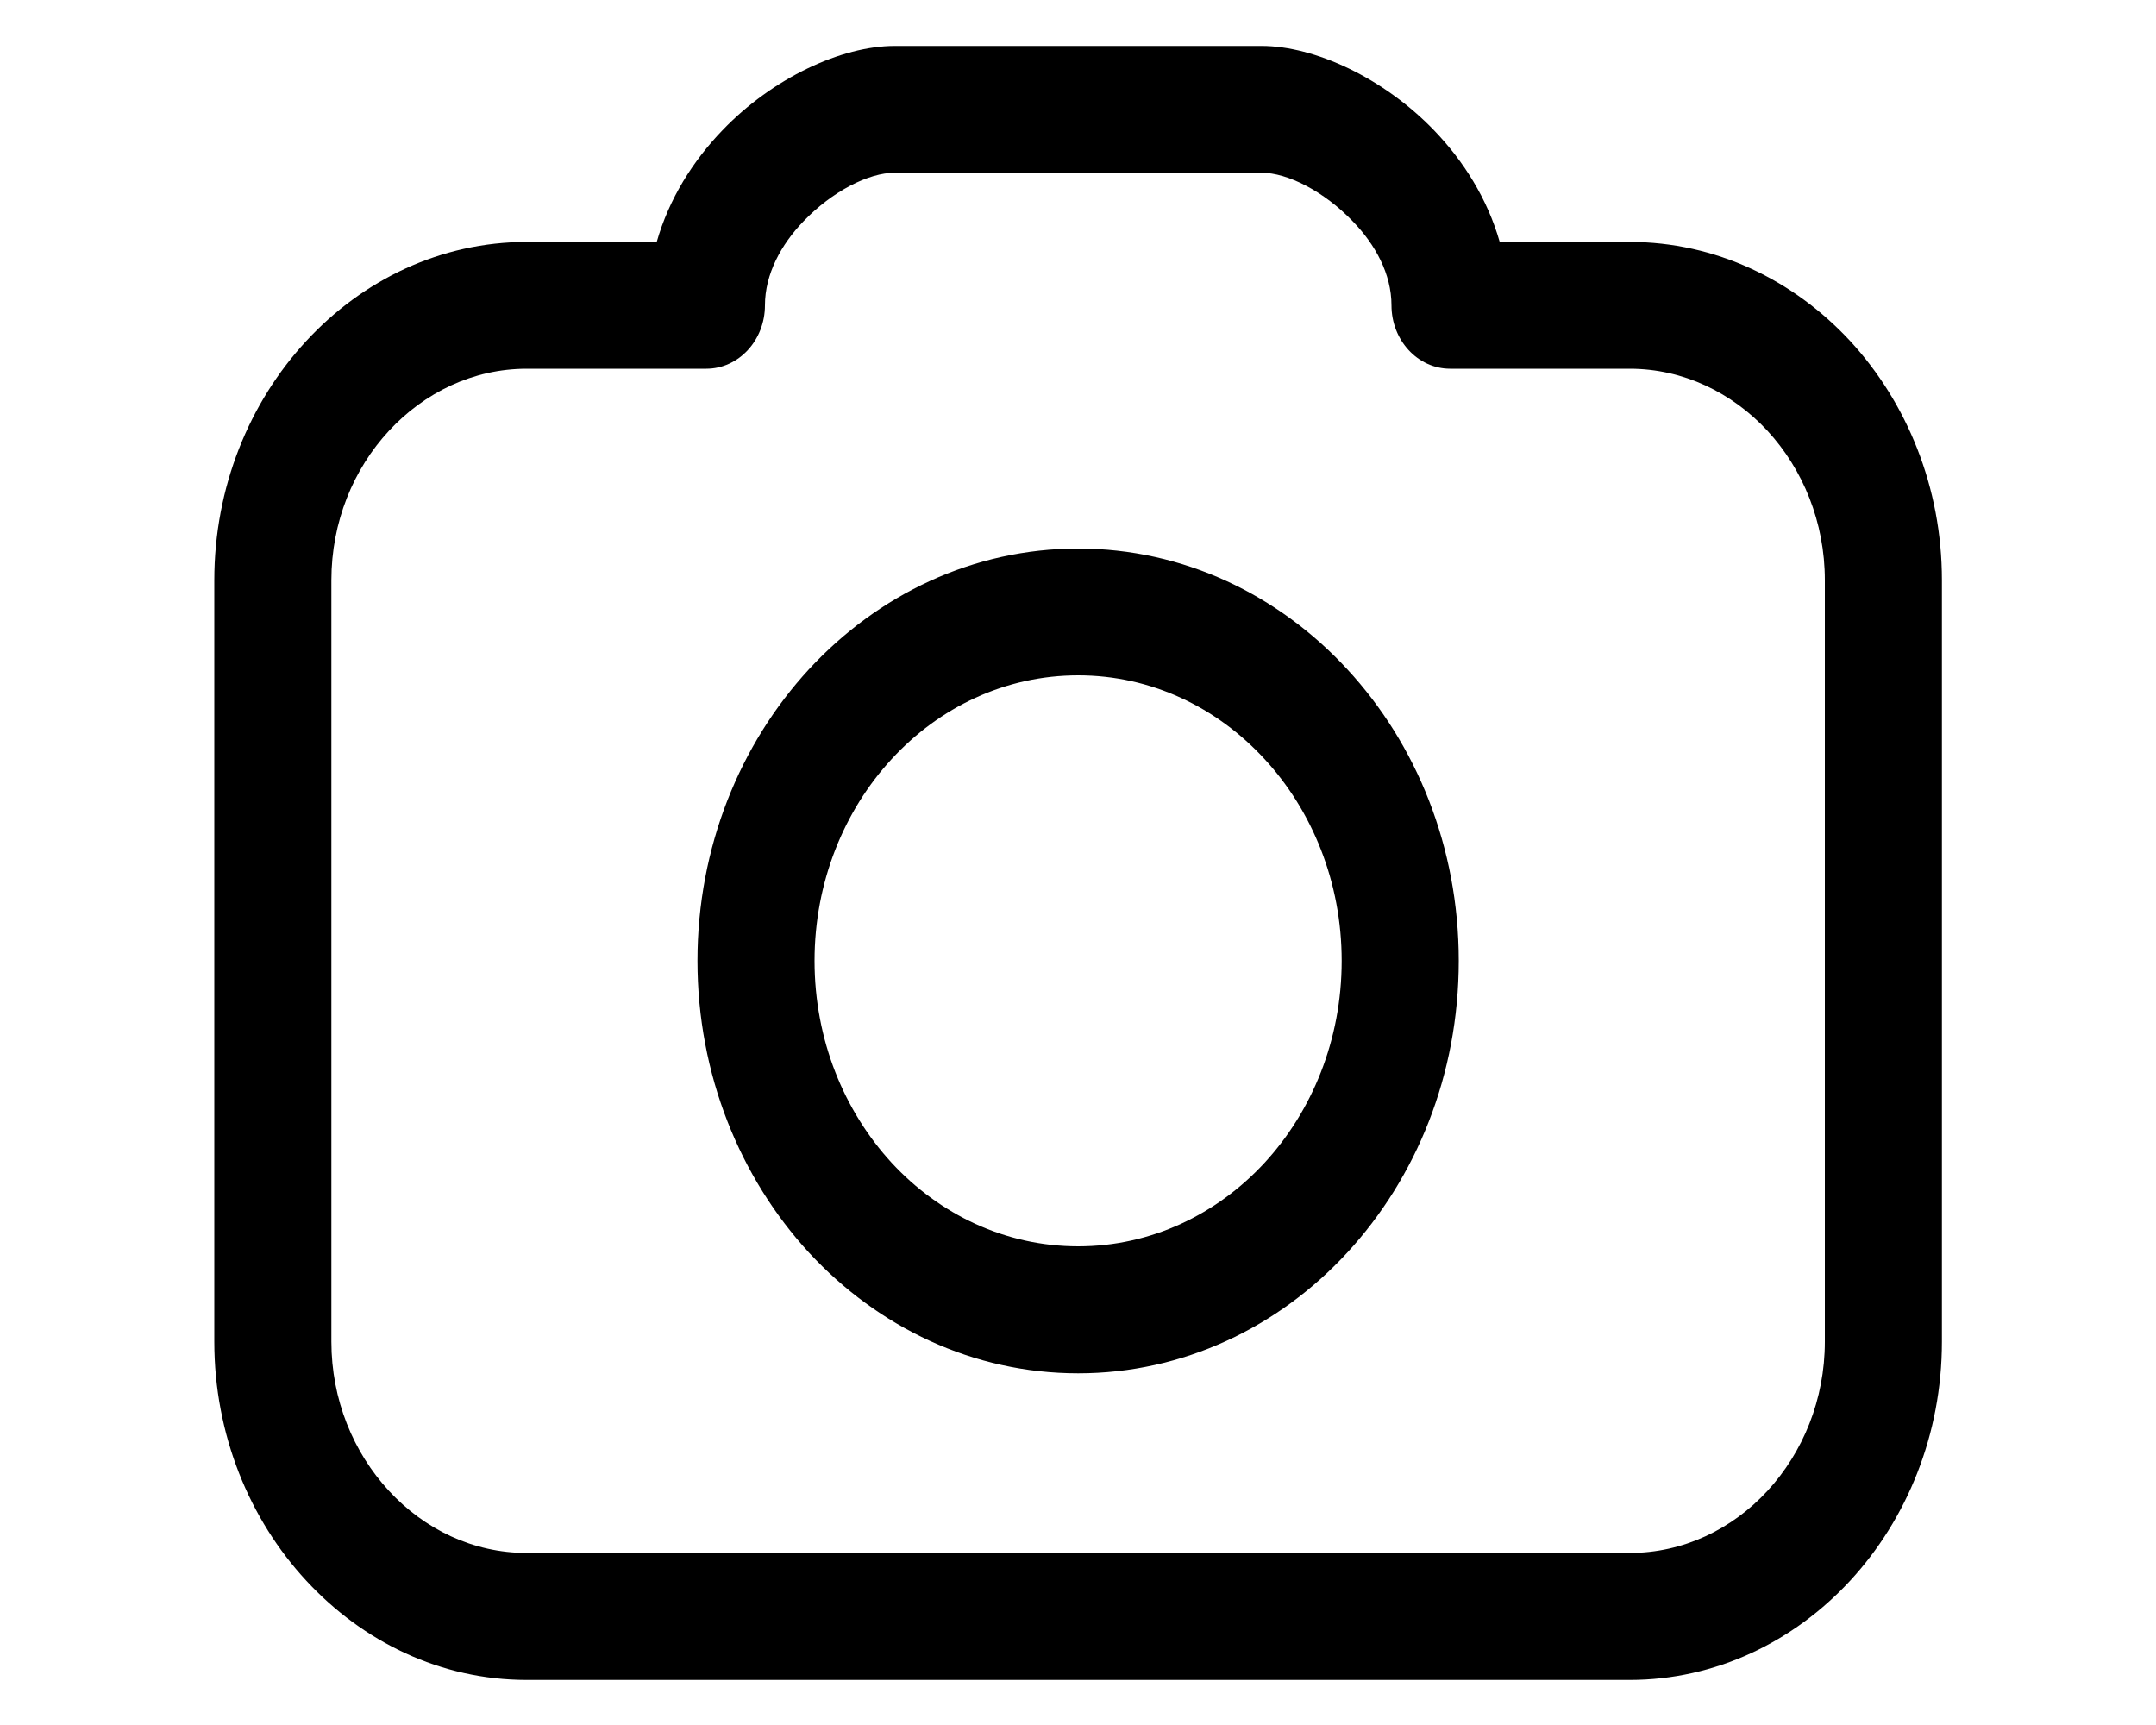 <svg width="10" height="8" viewBox="0 0 10 8" fill="none" xmlns="http://www.w3.org/2000/svg">
	<path
		d="M6.956 1.122H7.559C7.957 1.122 8.319 1.298 8.582 1.582C8.844 1.867 9.007 2.259 9.007 2.691V6.222C9.007 6.653 8.844 7.046 8.582 7.33C8.32 7.614 7.957 7.791 7.559 7.791H2.443C2.044 7.791 1.682 7.614 1.42 7.33C1.157 7.046 0.994 6.653 0.994 6.222V2.691C0.994 2.259 1.157 1.866 1.42 1.582C1.682 1.298 2.044 1.122 2.443 1.122H3.046C3.103 0.922 3.214 0.746 3.351 0.604C3.583 0.362 3.903 0.213 4.15 0.213H5.851C6.098 0.213 6.418 0.362 6.651 0.604C6.788 0.746 6.899 0.922 6.956 1.122H6.956ZM5.001 2.544C5.488 2.544 5.93 2.758 6.249 3.104C6.569 3.45 6.766 3.928 6.766 4.456C6.766 4.984 6.569 5.462 6.249 5.809C5.93 6.155 5.488 6.369 5.001 6.369C4.513 6.369 4.072 6.155 3.752 5.809C3.433 5.462 3.235 4.984 3.235 4.456C3.235 3.928 3.433 3.45 3.752 3.104C4.072 2.758 4.513 2.544 5.001 2.544V2.544ZM5.865 3.52C5.644 3.28 5.338 3.132 5.001 3.132C4.663 3.132 4.357 3.28 4.136 3.52C3.915 3.759 3.778 4.091 3.778 4.456C3.778 4.822 3.915 5.153 4.136 5.393C4.357 5.632 4.663 5.78 5.001 5.78C5.338 5.78 5.644 5.632 5.865 5.393C6.086 5.153 6.223 4.822 6.223 4.456C6.223 4.091 6.086 3.759 5.865 3.52V3.52ZM7.559 1.71H6.726C6.576 1.71 6.454 1.578 6.454 1.416C6.454 1.271 6.379 1.134 6.275 1.027C6.141 0.887 5.972 0.801 5.851 0.801H4.15C4.029 0.801 3.86 0.887 3.726 1.027C3.623 1.134 3.548 1.271 3.548 1.416C3.548 1.578 3.426 1.71 3.276 1.71H2.443C2.194 1.71 1.968 1.821 1.804 1.998C1.639 2.176 1.537 2.421 1.537 2.691V6.222C1.537 6.491 1.639 6.736 1.804 6.914C1.968 7.092 2.194 7.202 2.443 7.202H7.559C7.807 7.202 8.034 7.092 8.198 6.914C8.362 6.736 8.464 6.491 8.464 6.222V2.691C8.464 2.421 8.362 2.176 8.198 1.998C8.034 1.821 7.807 1.71 7.559 1.71H7.559Z"
		fill="currentColor" />
</svg>